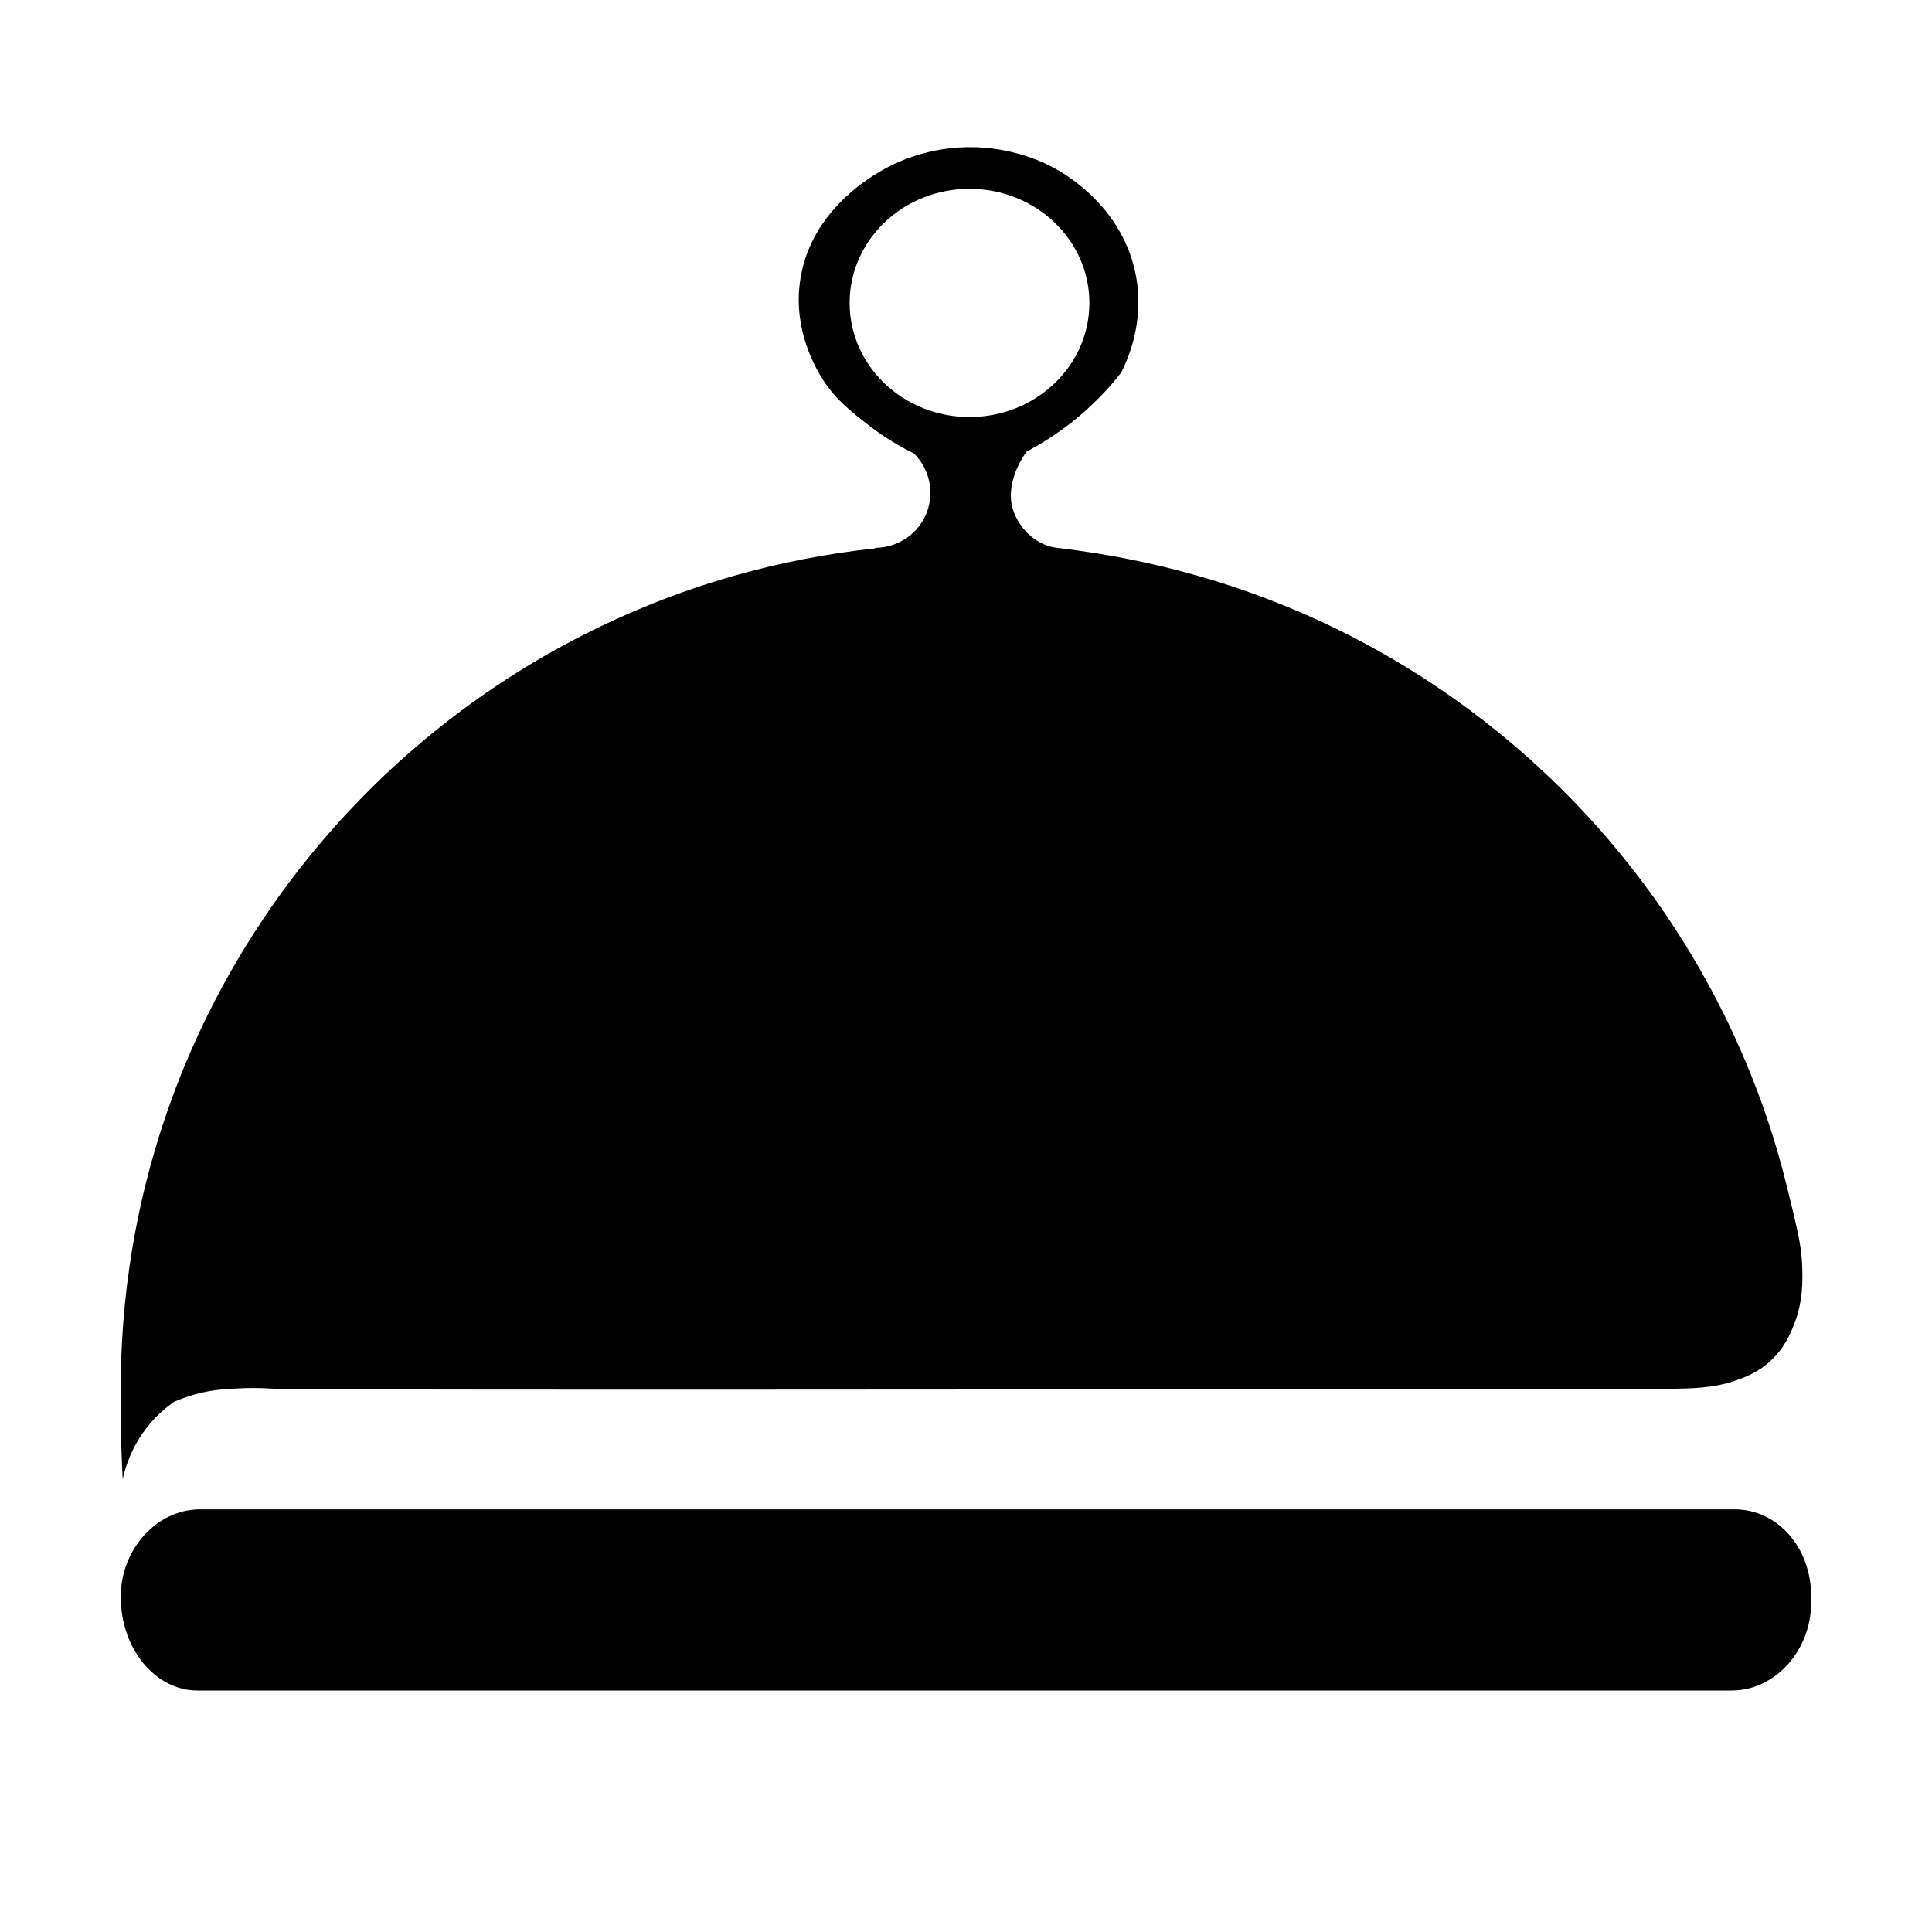 <svg xmlns="http://www.w3.org/2000/svg" viewBox="0 0 512 512"><path d="M280,145.16c-4.79-0.57-9.35-4.25-11.32-9.44c-2.79-7.37,2.59-14.97,3.4-16.07c3.52-1.85,7.55-4.3,11.72-7.57 c5.87-4.59,10.21-9.35,13.32-13.32c1.9-3.75,6.12-13.42,3.96-25.44C297.84,55.29,282.85,46.55,280.2,45 c-1.79-1.04-10.88-6.18-23.76-6c-12.22,0.17-20.87,5.04-23.28,6.48c-3.43,2.05-18.81,11.26-21.18,29.34 c-1.68,12.78,4.1,22.71,6.3,26.1c3.38,5.22,7.96,8.65,11.28,11.28c4.83,3.82,9.35,6.35,12.66,7.98c4.09,4.09,5.43,10.19,3.42,15.54 c-2.11,5.62-7.55,9.4-13.64,9.46c0,0.03-0.01,0.07-0.04,0.1c-0.02,0.03-0.06,0.05-0.1,0.05c-12.86,1.38-25.4,3.85-37.52,7.31 c-7.28,2.08-14.41,4.52-21.37,7.3c-6.26,2.5-12.39,5.28-18.36,8.31c-7.15,3.64-14.08,7.64-20.77,12 c-6.27,4.09-12.33,8.48-18.14,13.16c-5.55,4.46-10.88,9.18-15.98,14.15c-4.99,4.86-9.76,9.95-14.28,15.26 c-4.59,5.39-8.93,10.99-13,16.8c-3.85,5.5-7.47,11.17-10.82,17.01c-3.75,6.53-7.18,13.27-10.28,20.19 c-2.95,6.61-5.59,13.39-7.9,20.32c-2.42,7.26-4.48,14.69-6.16,22.26c-1.18,5.33-2.17,10.73-2.96,16.19 c-0.97,6.7-1.65,13.5-2.01,20.38c-0.25,4.71-0.28,8.16-0.32,11.88c-0.05,6.09,0.01,14.3,0.52,24.13c0.78-3.47,2.64-9.41,7.48-14.98 c2.11-2.43,4.3-4.23,6.2-5.54c2.54-1.1,5.5-2.09,8.87-2.72c2.44-0.46,4.29-0.57,6.93-0.74c4.23-0.27,7.56-0.14,9.31-0.04 c0.34,0.02,0.57,0.03,0.69,0.04c10.23,0.62,360.25-0.01,368.86,0.04c0.09,0,0.62,0,1.35,0c5.9-0.06,11.78-0.12,17.64-2.15 c2.39-0.83,6.03-2.09,9.54-5.4c3.52-3.32,5.03-6.92,5.94-9.18c2.58-6.37,2.42-11.91,2.25-16.39c-0.19-4.98-1.48-10.16-4.04-20.54 c-1.72-6.99-3.76-13.85-6.12-20.56c-2.28-6.5-4.86-12.86-7.71-19.07c-3.16-6.88-6.66-13.58-10.47-20.07 c-3.37-5.73-6.99-11.3-10.84-16.69c-3.88-5.43-8-10.69-12.34-15.74c-4.83-5.62-9.93-11.01-15.28-16.12 c-4.5-4.3-9.17-8.41-14.02-12.33c-5.02-4.06-10.22-7.91-15.58-11.53c-5.49-3.71-11.16-7.18-16.99-10.4 c-6.19-3.42-12.56-6.56-19.09-9.39c-5.19-2.25-10.48-4.32-15.87-6.18c-2.04-0.7-4.09-1.38-6.15-2.03 c-1.54-0.48-8.13-2.53-16.28-4.44C296.07,147.31,286.35,145.92,280,145.16z M459.71,400H53.03C41.42,400,32,410.7,32,423.1 c0,14.2,9.42,24.9,20.25,24.9h406.67c11.61,0,21.03-10.75,21.03-23.1C480.74,410.7,471.36,400,459.71,400z M-12,379 M20.64,391.98 M690.6,179.4 M288.7,80.28c0,16.7-14.22,30.24-31.77,30.24s-31.77-13.54-31.77-30.24s14.22-30.24,31.77-30.24 S288.7,63.58,288.7,80.28z"/></svg>
